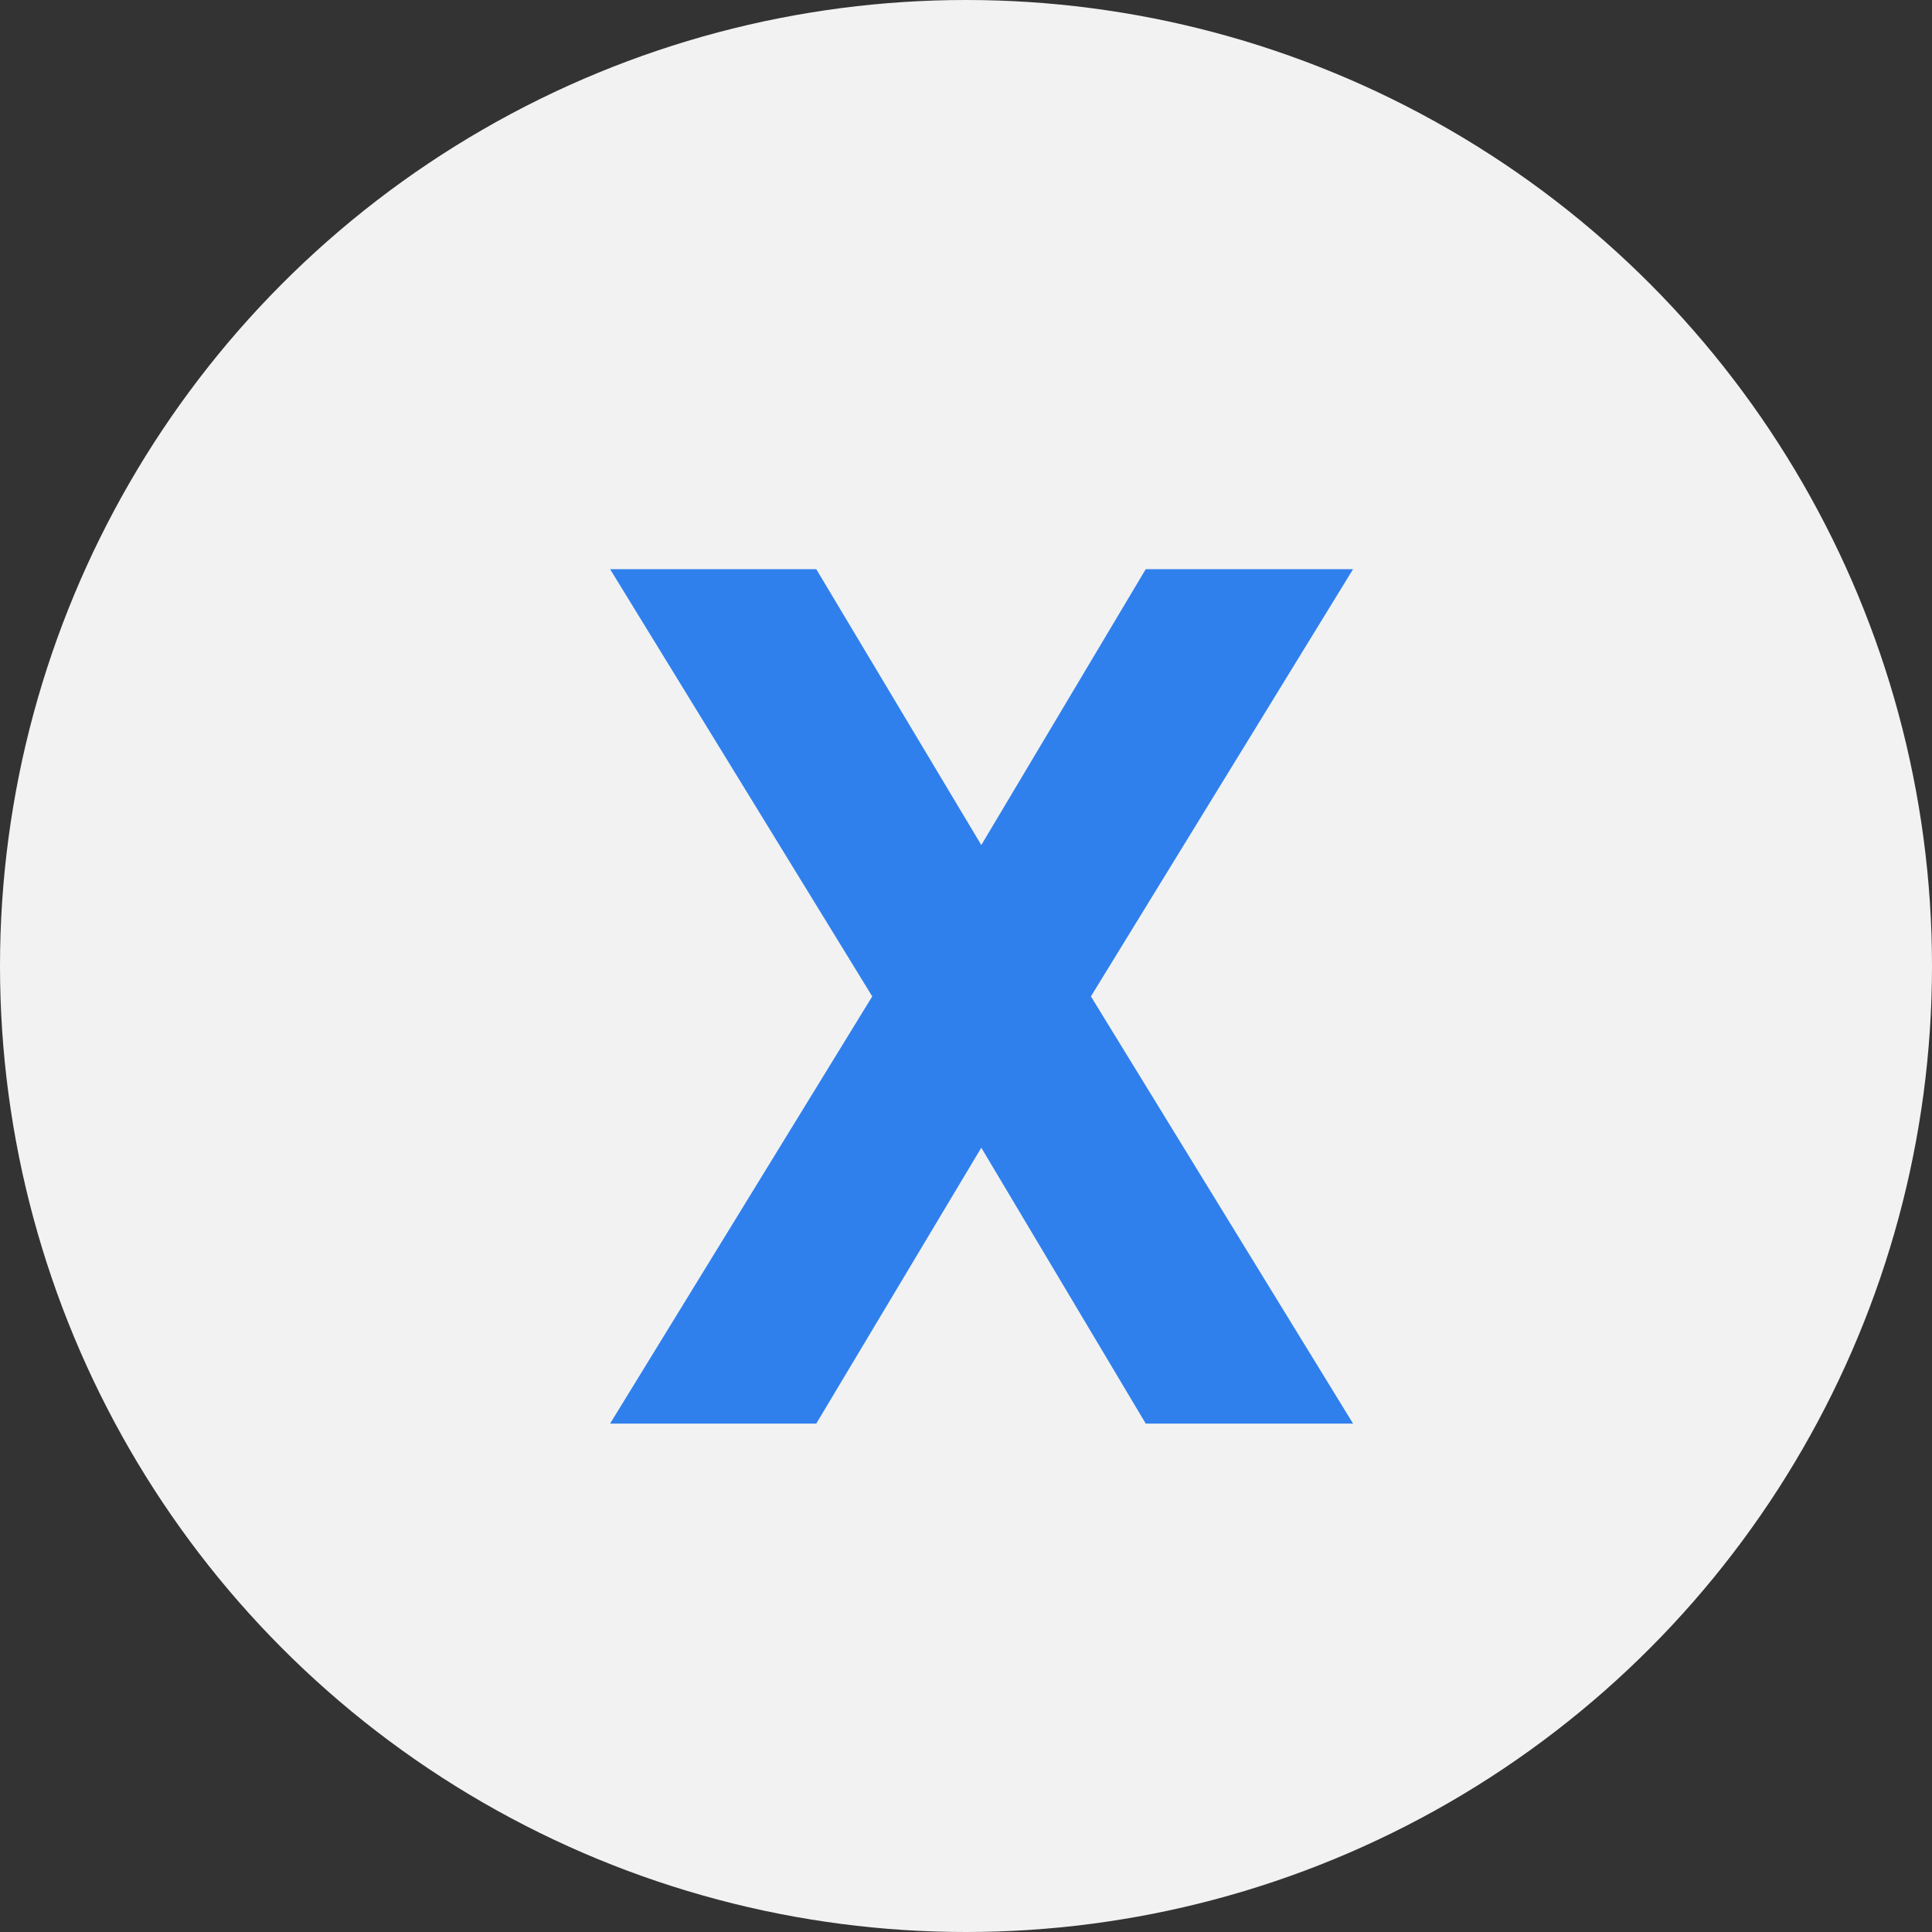 <svg width="38" height="38" viewBox="0 0 38 38" fill="none" xmlns="http://www.w3.org/2000/svg">
<rect x="0" y="0" width="38" height="38" fill="#333333" stroke="none"/>
<circle cx="19" cy="19" r="19" fill="#F2F2F2"/>
<path d="M26.613 28H22.535L19.301 22.574L16.055 28H12L17.156 19.598L12 11.195H16.055L19.301 16.621L22.535 11.195H26.613L21.457 19.598L26.613 28Z" fill="#2F80ED"/>
</svg>
